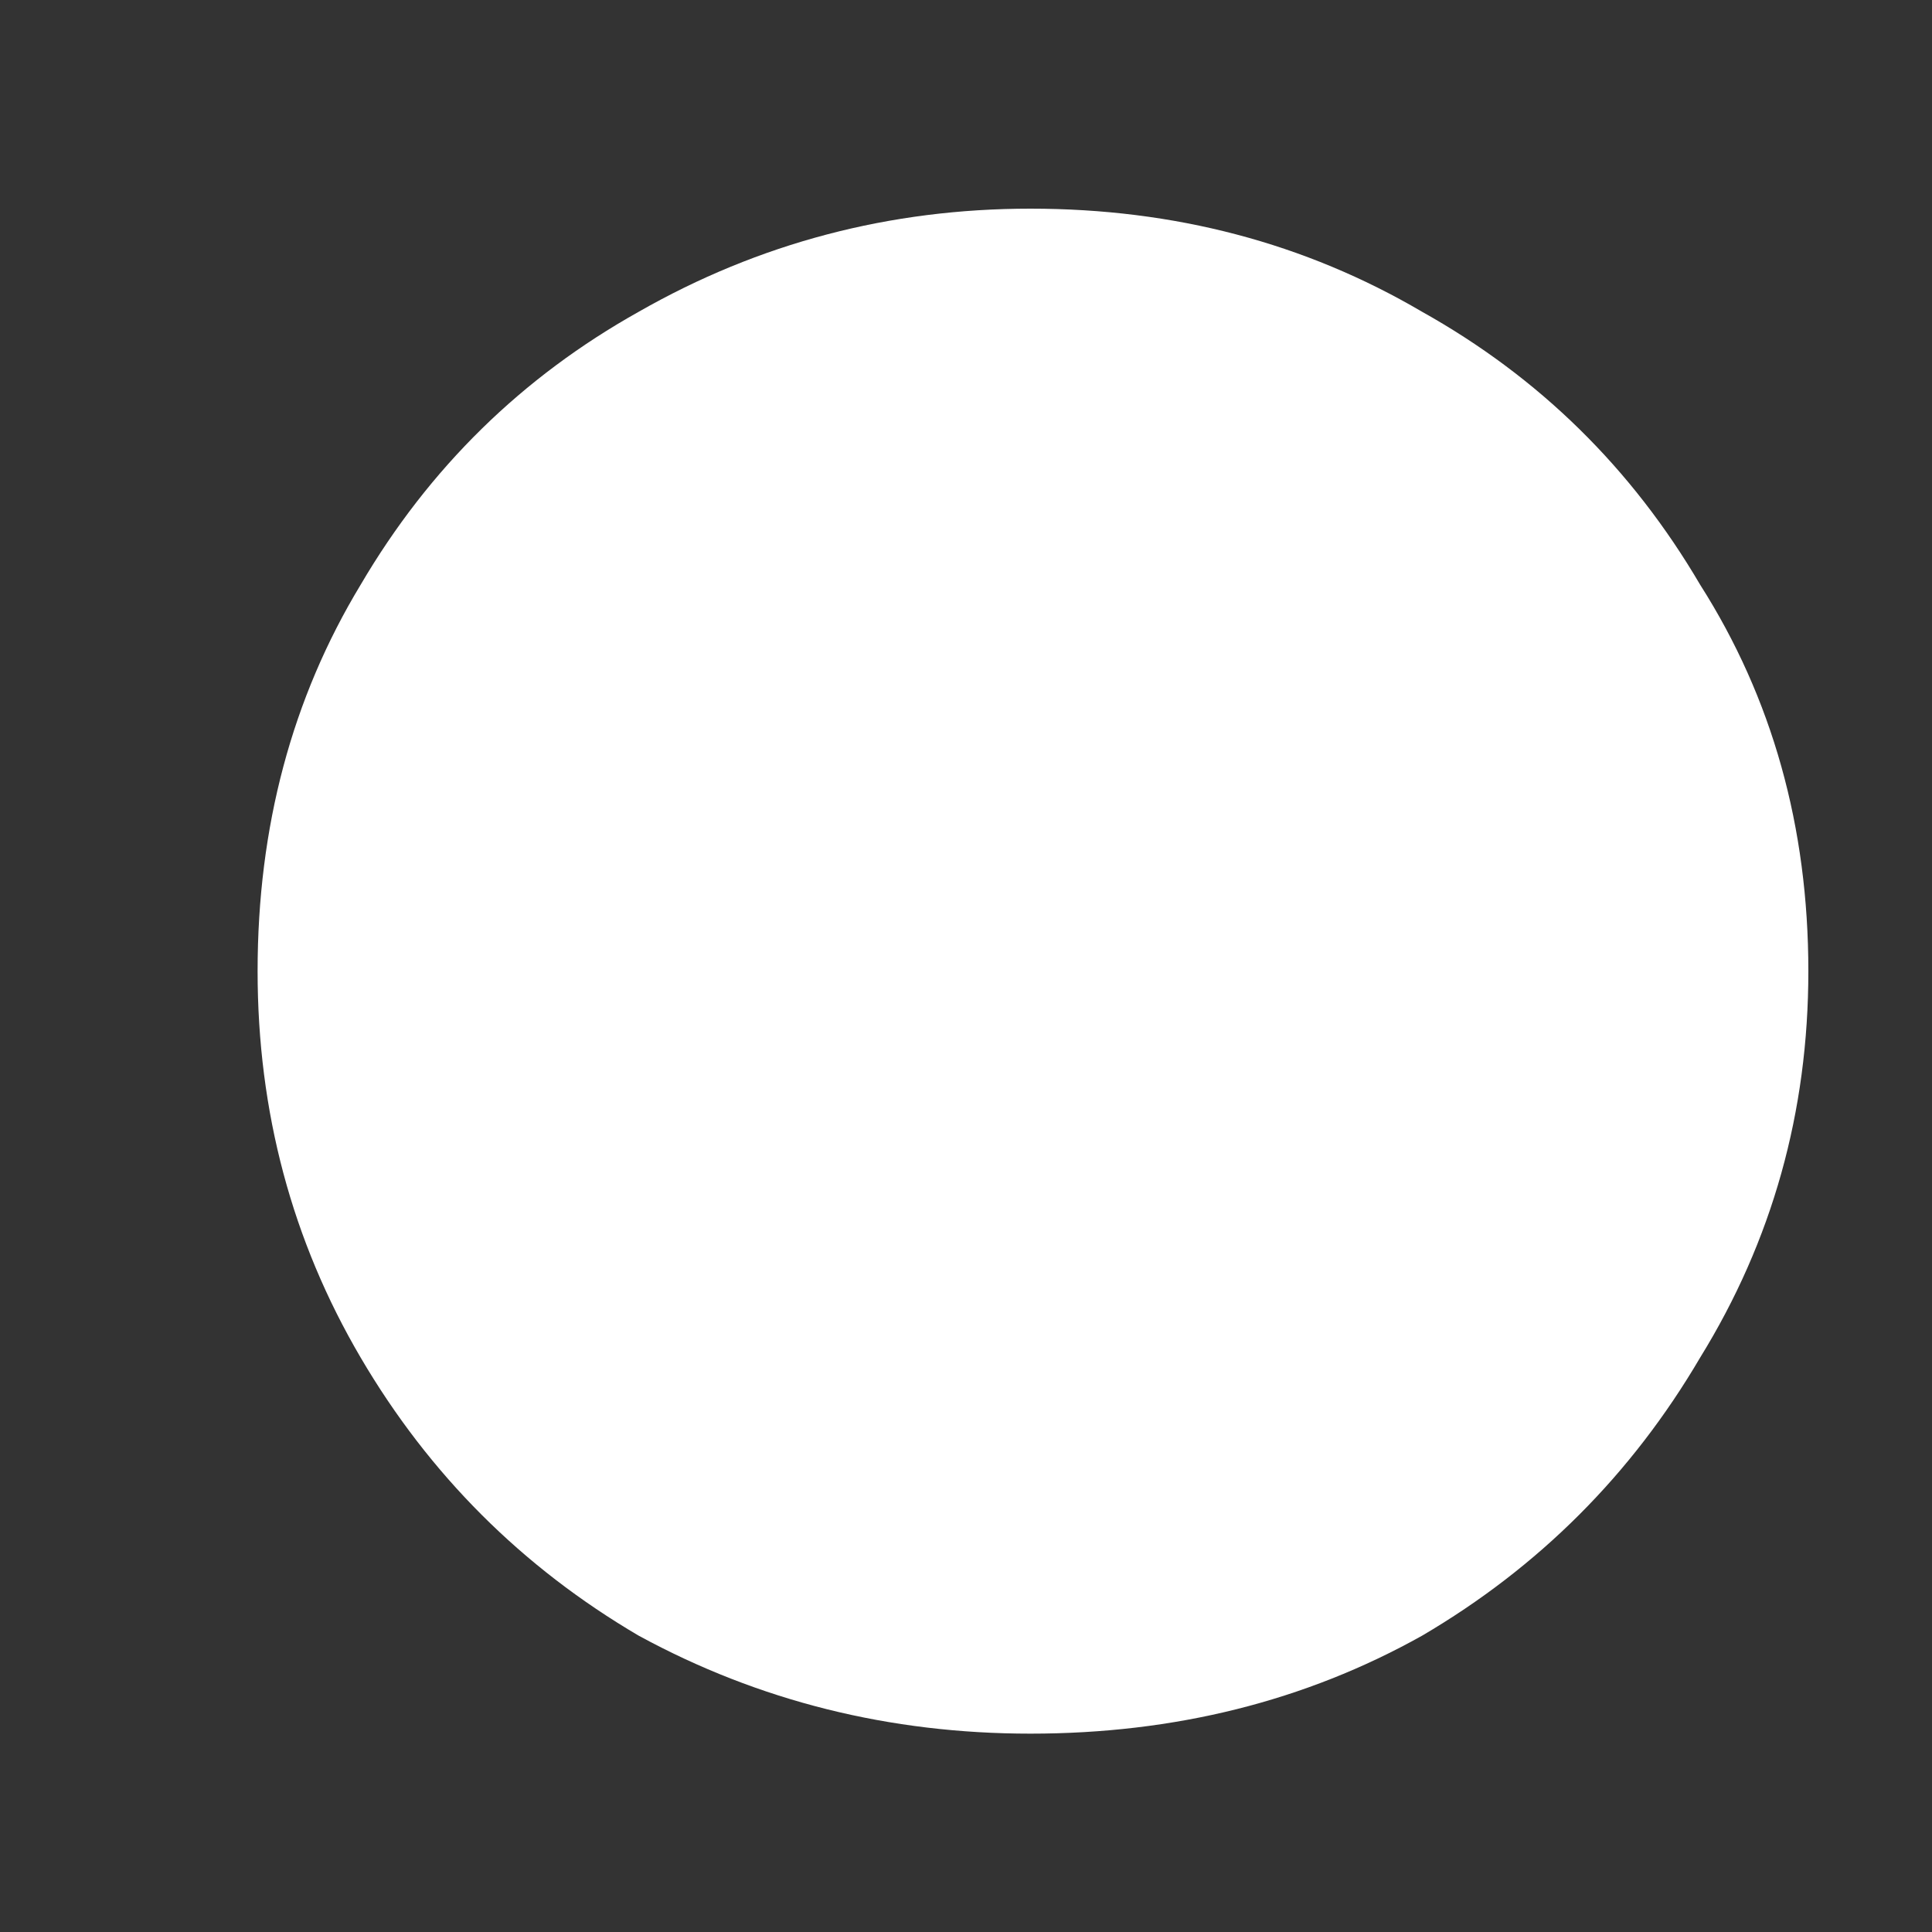 <svg width="6" height="6" viewBox="0 0 6 6" fill="none" xmlns="http://www.w3.org/2000/svg">
<rect x="0" y="0" width="6" height="6" fill="#333333" stroke="none"/>
<path d="M3.2 5.384C2.763 5.384 2.357 5.283 1.984 5.08C1.621 4.867 1.333 4.579 1.12 4.216C0.907 3.853 0.8 3.453 0.8 3.016C0.8 2.568 0.907 2.168 1.12 1.816C1.333 1.453 1.621 1.171 1.984 0.968C2.357 0.755 2.763 0.648 3.2 0.648C3.648 0.648 4.053 0.755 4.416 0.968C4.779 1.171 5.067 1.453 5.28 1.816C5.504 2.168 5.616 2.568 5.616 3.016C5.616 3.453 5.504 3.853 5.28 4.216C5.067 4.579 4.779 4.867 4.416 5.08C4.053 5.283 3.648 5.384 3.2 5.384Z" fill="white"/>
</svg>

